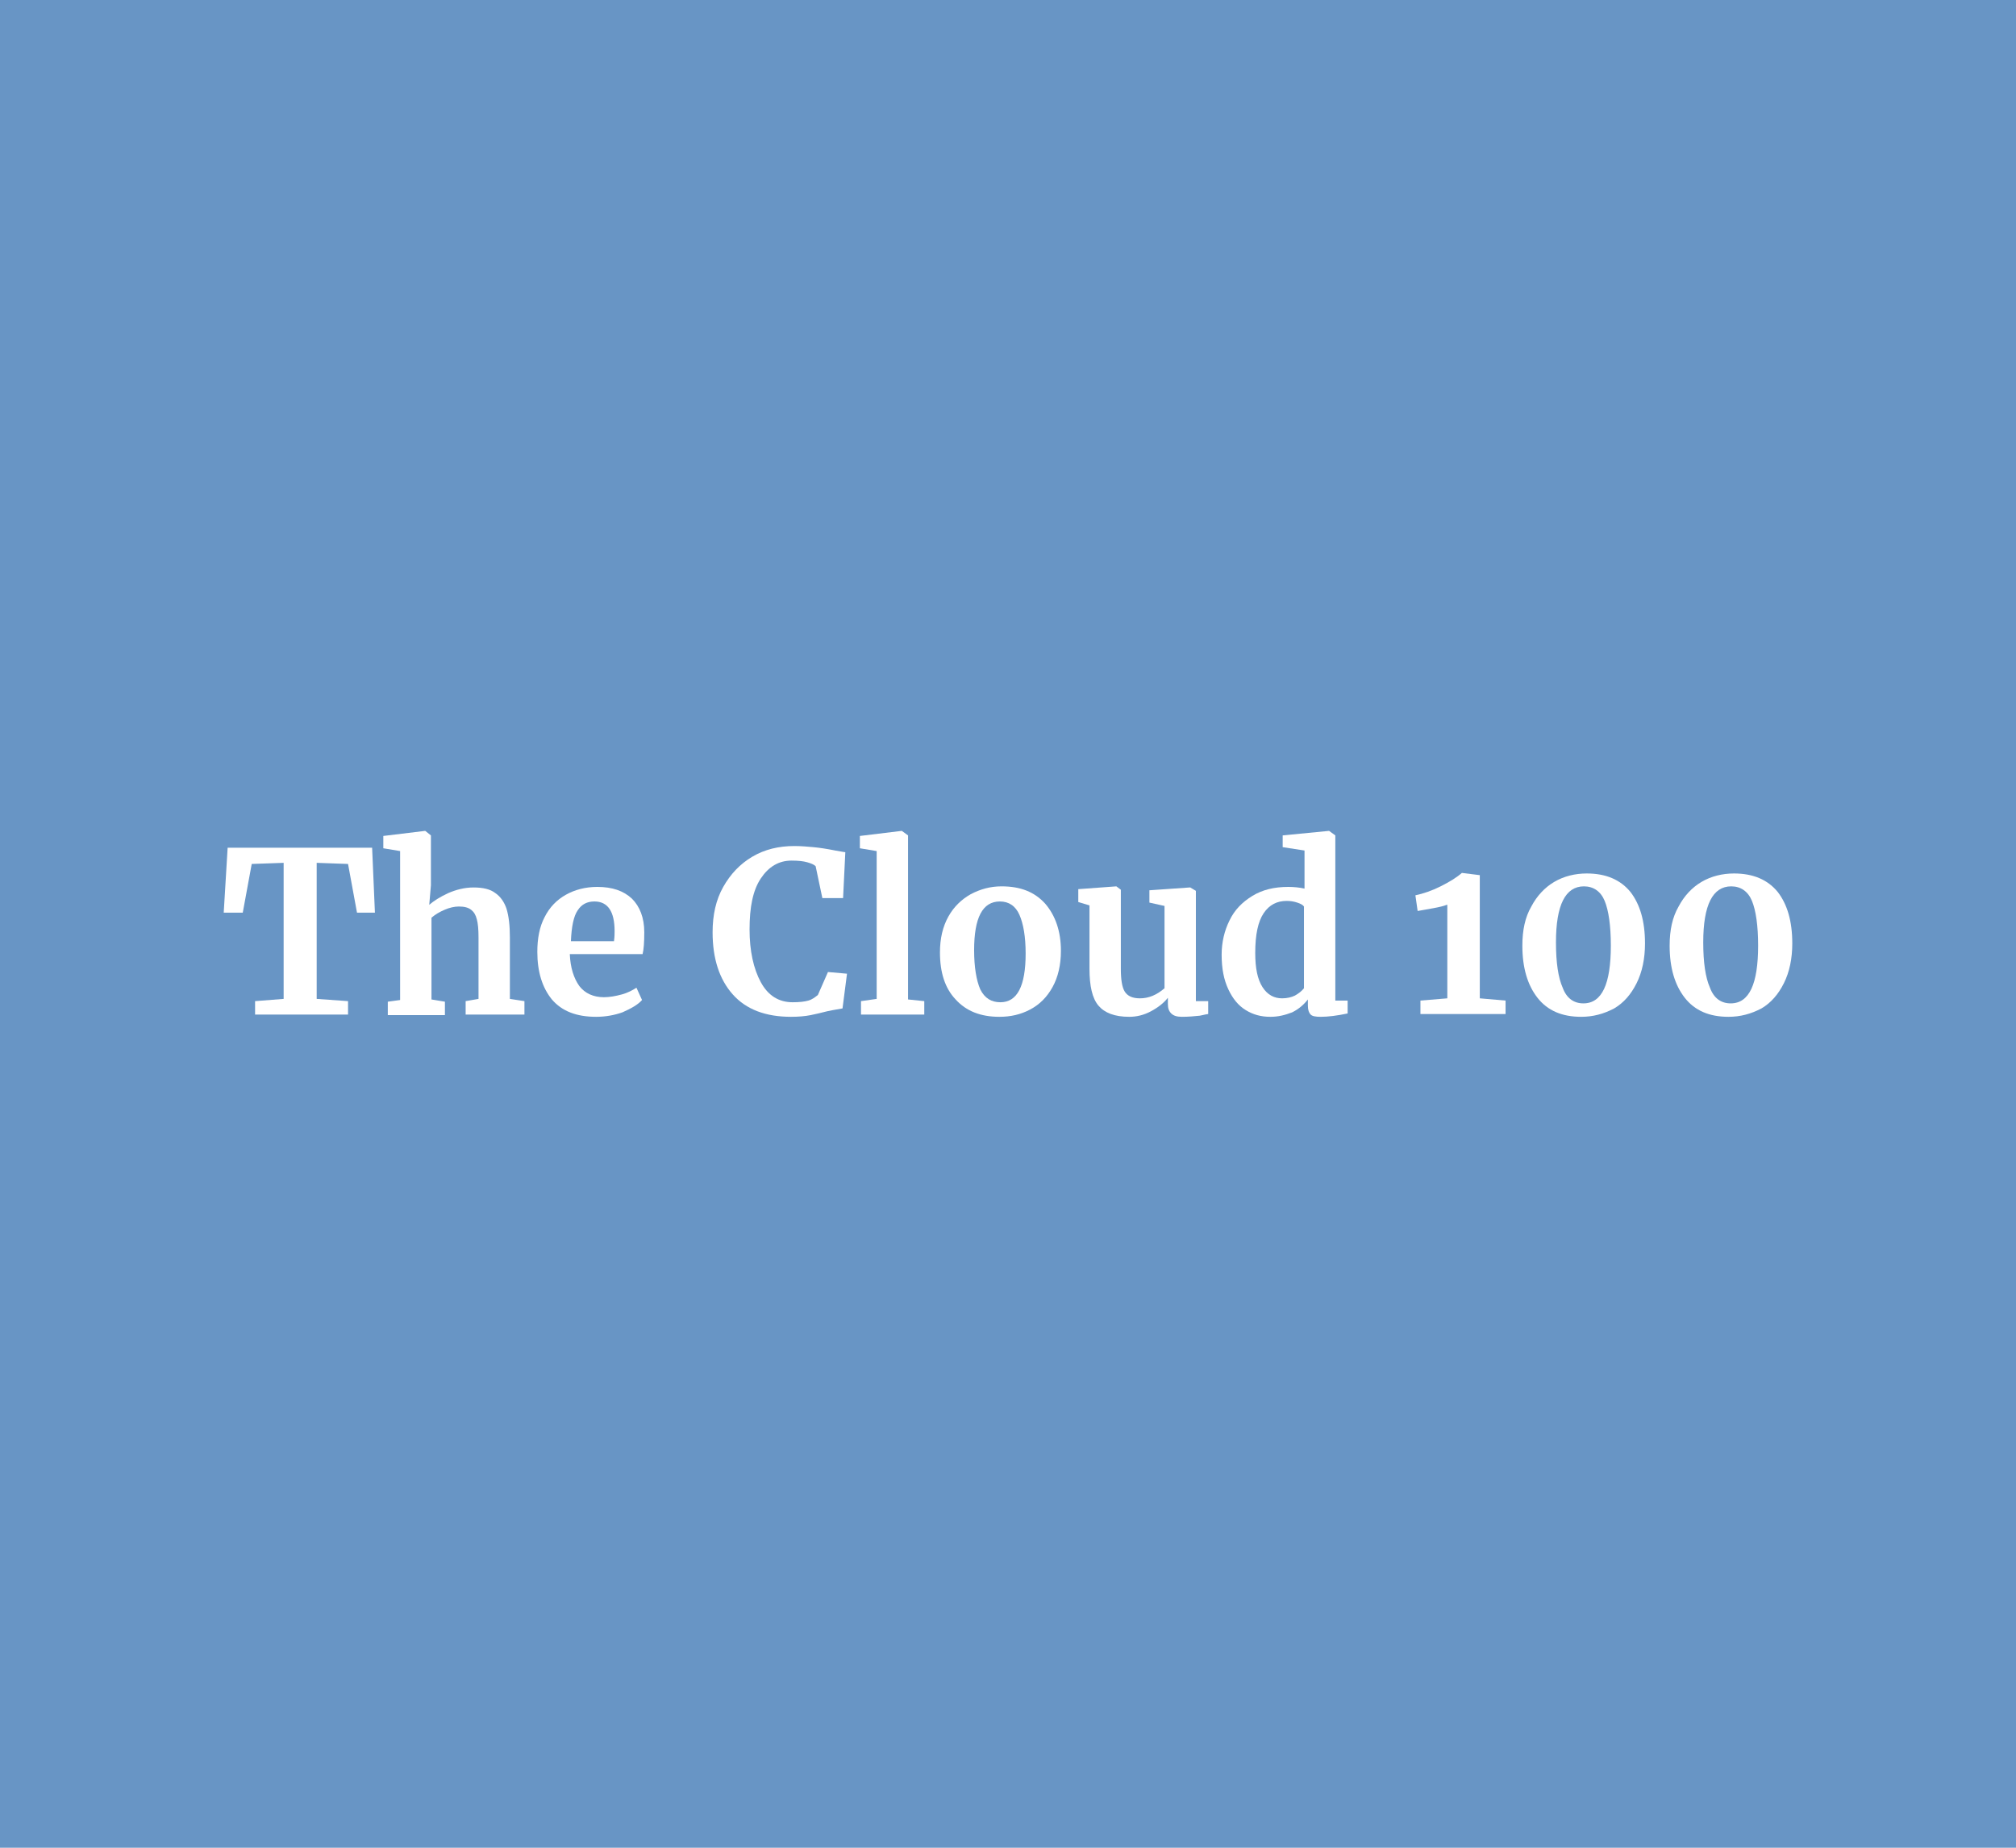 <svg width="360" height="330" viewBox="0 0 360 330" fill="none" xmlns="http://www.w3.org/2000/svg">
<path d="M360 0H0V330H360V0Z" fill="#6895C5"/>
<path d="M50.65 154.1L44.95 154.3L43.35 163H39.95L40.65 151.4H66.45L66.95 163H63.75L62.15 154.3L56.55 154.1V178.4L62.15 178.8V181.2H45.55V178.8L50.65 178.4V154.1Z" fill="white"/>
<path d="M71.45 152L68.45 151.5V149.3L75.85 148.4H75.95L76.95 149.2V158.1L76.65 161.6C77.45 160.9 78.55 160.2 80.05 159.5C81.45 158.9 82.95 158.5 84.55 158.5C86.25 158.5 87.55 158.8 88.45 159.5C89.35 160.1 90.05 161.1 90.45 162.3C90.85 163.6 91.05 165.3 91.05 167.4V178.4L93.65 178.8V181.2H83.15V178.8L85.45 178.4V167.4C85.45 166 85.35 164.9 85.15 164.2C84.95 163.4 84.65 162.9 84.15 162.5C83.65 162.1 82.95 161.9 81.95 161.9C81.15 161.9 80.25 162.1 79.35 162.5C78.45 162.9 77.75 163.3 77.05 163.9V178.5L79.45 178.9V181.3H69.25V178.9L71.45 178.6V152Z" fill="white"/>
<path d="M106.45 181.6C102.95 181.6 100.35 180.6 98.55 178.5C96.85 176.4 95.95 173.6 95.95 170C95.95 167.6 96.35 165.5 97.25 163.8C98.15 162 99.45 160.7 101.05 159.8C102.65 158.9 104.55 158.4 106.65 158.4C109.35 158.4 111.35 159.1 112.85 160.5C114.25 161.9 115.05 163.9 115.05 166.5C115.05 168.3 114.95 169.6 114.75 170.4H101.75C101.85 172.8 102.45 174.7 103.45 176.1C104.45 177.4 105.95 178.1 107.85 178.1C108.85 178.1 109.95 177.9 111.05 177.6C112.15 177.3 113.05 176.8 113.65 176.4L114.65 178.6C113.95 179.4 112.75 180.1 111.15 180.8C109.75 181.3 108.15 181.6 106.45 181.6ZM109.65 168C109.75 167.3 109.75 166.7 109.75 166.3C109.75 162.8 108.55 161 106.15 161C104.85 161 103.85 161.5 103.15 162.6C102.45 163.6 102.05 165.5 101.95 168.1H109.65V168Z" fill="white"/>
<path d="M141.25 181.6C136.75 181.6 133.25 180.3 130.85 177.6C128.45 174.9 127.25 171.2 127.25 166.5C127.25 163.4 127.85 160.7 129.15 158.4C130.45 156.1 132.15 154.3 134.35 153C136.55 151.7 139.05 151.1 141.85 151.1C143.05 151.1 144.15 151.2 145.25 151.3C146.35 151.4 147.65 151.6 149.15 151.9C150.25 152.1 150.85 152.2 150.95 152.2L150.55 160.4H146.85L145.65 154.7C145.35 154.4 144.85 154.2 144.15 154C143.45 153.8 142.55 153.7 141.35 153.7C139.05 153.7 137.25 154.8 135.85 156.9C134.45 159 133.85 162 133.85 166C133.85 169.8 134.55 173 135.85 175.4C137.15 177.8 139.05 179 141.55 179C142.75 179 143.65 178.9 144.35 178.7C145.05 178.5 145.55 178.1 146.05 177.7L147.85 173.6L151.25 173.9L150.45 180.1C149.85 180.2 149.35 180.3 148.75 180.4C148.25 180.5 147.85 180.6 147.75 180.6C146.65 180.9 145.65 181.1 144.75 181.3C143.75 181.5 142.55 181.6 141.25 181.6Z" fill="white"/>
<path d="M156.55 152L153.55 151.5V149.3L160.95 148.4H161.05L162.15 149.2V178.5L165.05 178.8V181.2H153.75V178.8L156.55 178.4V152Z" fill="white"/>
<path d="M167.85 170.1C167.85 167.6 168.35 165.5 169.35 163.7C170.35 161.9 171.75 160.6 173.35 159.7C175.05 158.8 176.85 158.3 178.85 158.3C182.25 158.3 184.75 159.3 186.65 161.4C188.45 163.5 189.45 166.3 189.45 169.8C189.45 172.3 188.95 174.5 187.95 176.3C186.95 178.1 185.65 179.4 183.95 180.3C182.25 181.2 180.45 181.6 178.45 181.6C175.15 181.6 172.55 180.6 170.65 178.5C168.75 176.5 167.85 173.7 167.85 170.1ZM178.65 179C181.65 179 183.15 176.1 183.15 170.3C183.15 167.3 182.75 165 182.05 163.4C181.35 161.8 180.15 161 178.55 161C175.45 161 173.95 163.9 173.95 169.7C173.95 172.7 174.35 175.1 175.05 176.7C175.85 178.3 177.05 179 178.65 179Z" fill="white"/>
<path d="M211.05 181.6C210.15 181.6 209.55 181.4 209.15 181C208.75 180.6 208.55 180.1 208.55 179.3V178.2C207.85 179.1 206.85 179.9 205.55 180.6C204.25 181.3 202.95 181.6 201.65 181.6C199.05 181.6 197.25 180.9 196.15 179.6C195.05 178.3 194.55 176.1 194.55 173V161.7L192.55 161.1V158.8L199.35 158.3L200.15 158.9V173C200.15 174.9 200.35 176.3 200.85 177.1C201.35 177.9 202.25 178.3 203.55 178.3C205.15 178.3 206.55 177.7 207.95 176.5V161.8L205.25 161.2V159L212.45 158.5H212.55L213.55 159.1V178.8H215.75V181.1C215.65 181.1 215.15 181.2 214.25 181.4C213.25 181.5 212.25 181.6 211.05 181.6Z" fill="white"/>
<path d="M226.85 181.6C225.15 181.6 223.75 181.2 222.45 180.4C221.15 179.6 220.15 178.4 219.35 176.7C218.55 175 218.15 173 218.15 170.5C218.15 168.3 218.65 166.2 219.55 164.4C220.45 162.5 221.85 161.1 223.65 160C225.45 158.9 227.55 158.4 230.05 158.4C231.05 158.4 232.05 158.5 232.95 158.7V151.9L229.05 151.3V149.2L237.25 148.4H237.35L238.45 149.2V178.7H240.65V181C238.75 181.4 237.15 181.6 235.85 181.6C234.95 181.6 234.35 181.5 234.05 181.2C233.75 180.9 233.55 180.4 233.55 179.6V178.5C232.85 179.4 231.95 180.2 230.75 180.8C229.45 181.3 228.25 181.6 226.85 181.6ZM228.95 178.3C229.85 178.3 230.65 178.1 231.25 177.8C231.95 177.4 232.45 177 232.85 176.5V161.9C232.65 161.6 232.25 161.4 231.65 161.2C231.05 161 230.45 160.9 229.75 160.9C228.05 160.9 226.65 161.6 225.65 163.1C224.65 164.6 224.15 166.9 224.15 170.2C224.15 172.9 224.55 174.9 225.45 176.3C226.35 177.7 227.55 178.3 228.95 178.3Z" fill="white"/>
<path d="M258.35 161.6C257.85 161.8 257.05 162 255.95 162.2C254.75 162.4 253.85 162.6 253.15 162.7L252.75 159.9C254.15 159.6 255.65 159.1 257.25 158.3C258.85 157.5 260.15 156.7 261.05 155.9L264.25 156.3V178.3L268.85 178.7V181.1H253.65V178.7L258.45 178.3V161.6H258.35Z" fill="white"/>
<path d="M282.35 181.6C278.95 181.6 276.35 180.5 274.55 178.2C272.75 175.9 271.85 172.8 271.85 168.9C271.85 166.1 272.35 163.8 273.45 161.9C274.45 160 275.85 158.5 277.55 157.5C279.25 156.5 281.25 156 283.35 156C286.75 156 289.35 157.1 291.15 159.3C292.85 161.5 293.75 164.5 293.75 168.5C293.75 171.2 293.25 173.6 292.25 175.6C291.25 177.6 289.95 179.1 288.25 180.1C286.35 181.1 284.45 181.6 282.35 181.6ZM282.75 179.2C284.45 179.2 285.65 178.3 286.45 176.6C287.25 174.9 287.65 172.3 287.65 168.9C287.65 165.3 287.25 162.6 286.55 160.9C285.85 159.2 284.55 158.3 282.85 158.3C279.55 158.3 277.85 161.6 277.85 168.3C277.85 171.9 278.25 174.6 279.05 176.4C279.75 178.3 281.05 179.2 282.75 179.2Z" fill="white"/>
<path d="M308.65 181.6C305.25 181.6 302.65 180.5 300.85 178.2C299.05 175.9 298.15 172.8 298.15 168.9C298.15 166.1 298.65 163.8 299.75 161.9C300.75 160 302.15 158.5 303.85 157.5C305.55 156.5 307.55 156 309.65 156C313.05 156 315.65 157.1 317.45 159.3C319.15 161.5 320.05 164.5 320.05 168.5C320.05 171.2 319.55 173.6 318.55 175.6C317.55 177.6 316.25 179.1 314.55 180.1C312.65 181.1 310.75 181.6 308.65 181.6ZM309.05 179.2C310.75 179.2 311.95 178.3 312.75 176.6C313.55 174.9 313.95 172.3 313.95 168.9C313.95 165.3 313.55 162.6 312.85 160.9C312.15 159.2 310.85 158.3 309.15 158.3C305.85 158.3 304.15 161.6 304.15 168.3C304.15 171.9 304.55 174.6 305.35 176.4C306.05 178.3 307.35 179.2 309.05 179.2Z" fill="white"/>
</svg>
